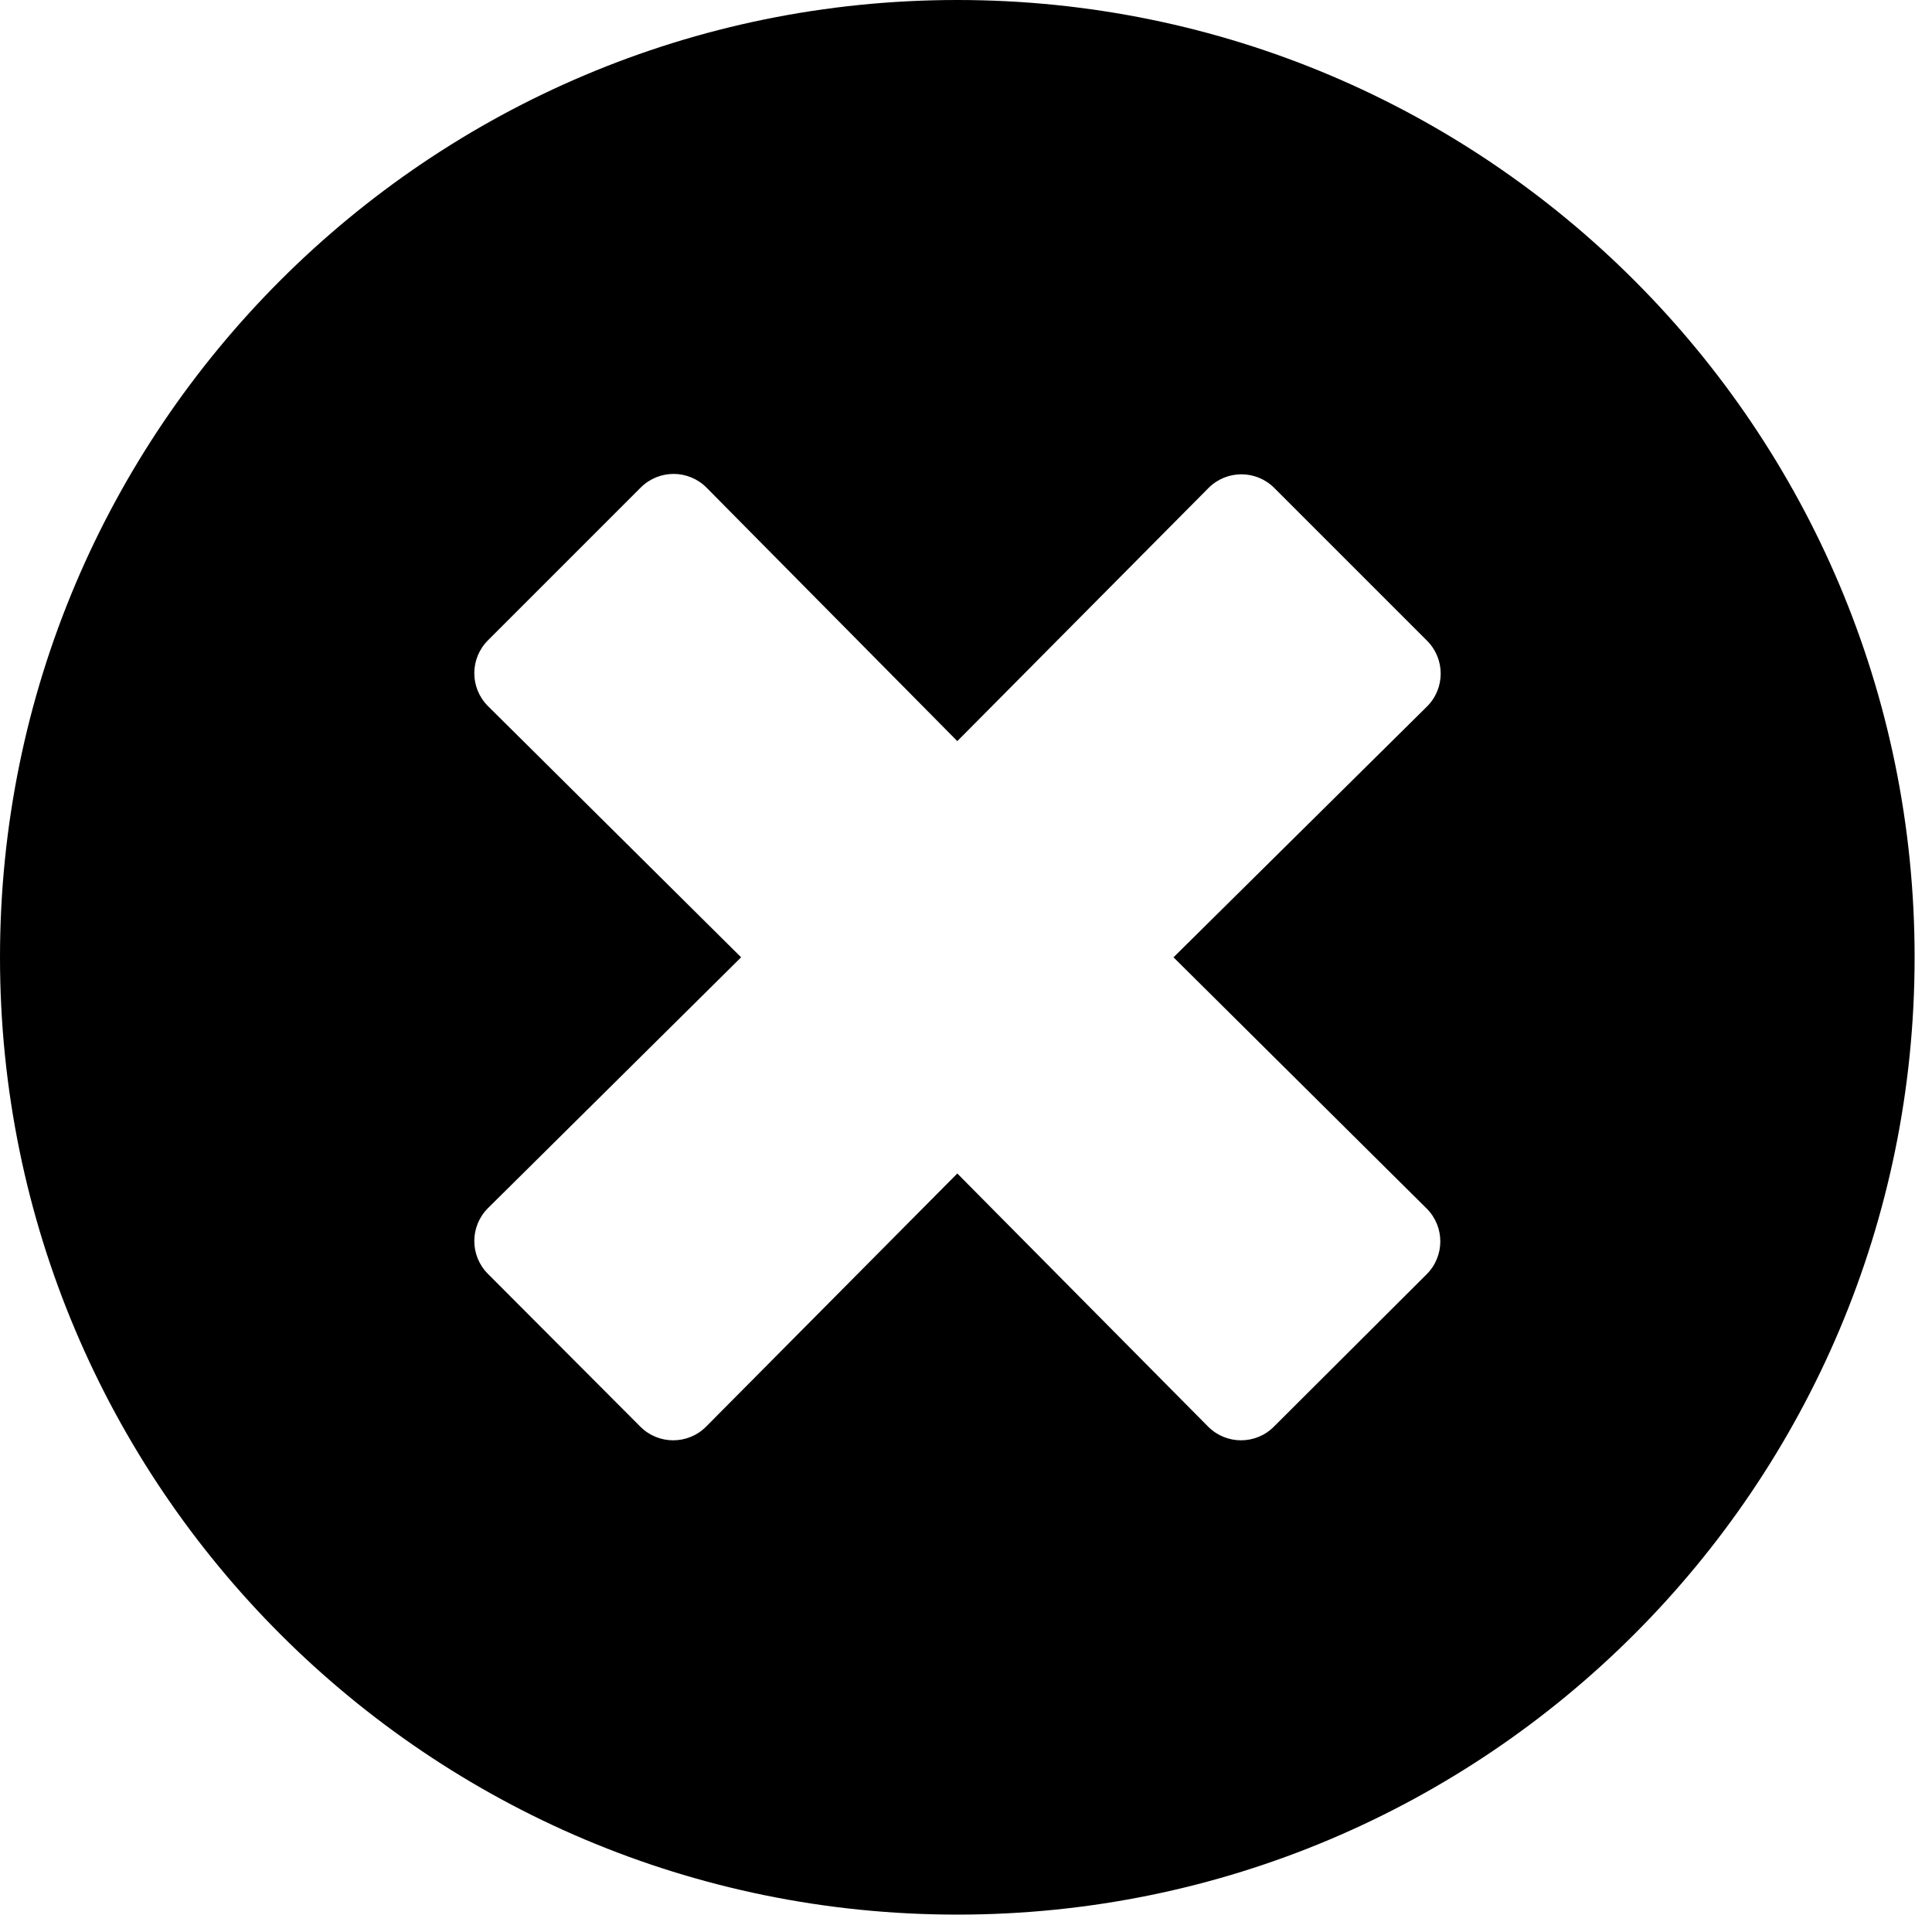 <svg width="20" height="20" viewBox="0 0 20 20" fill="none" xmlns="http://www.w3.org/2000/svg">
  <path
    d="M9.91 0C4.436 0 0 4.436 0 9.91C0 15.384 4.436 19.82 9.91 19.82C15.384 19.82 19.82 15.384 19.82 9.91C19.82 4.436 15.384 0 9.91 0ZM14.769 12.511C14.957 12.699 14.957 13.003 14.769 13.191L13.187 14.769C12.999 14.957 12.695 14.957 12.507 14.769L9.91 12.148L7.309 14.769C7.121 14.957 6.817 14.957 6.629 14.769L5.051 13.187C4.863 12.999 4.863 12.695 5.051 12.507L7.672 9.91L5.051 7.309C4.863 7.121 4.863 6.817 5.051 6.629L6.633 5.047C6.821 4.859 7.125 4.859 7.313 5.047L9.91 7.672L12.511 5.051C12.699 4.863 13.003 4.863 13.191 5.051L14.773 6.633C14.961 6.821 14.961 7.125 14.773 7.313L12.148 9.91L14.769 12.511Z"
    fill="currentColor" />
</svg>
